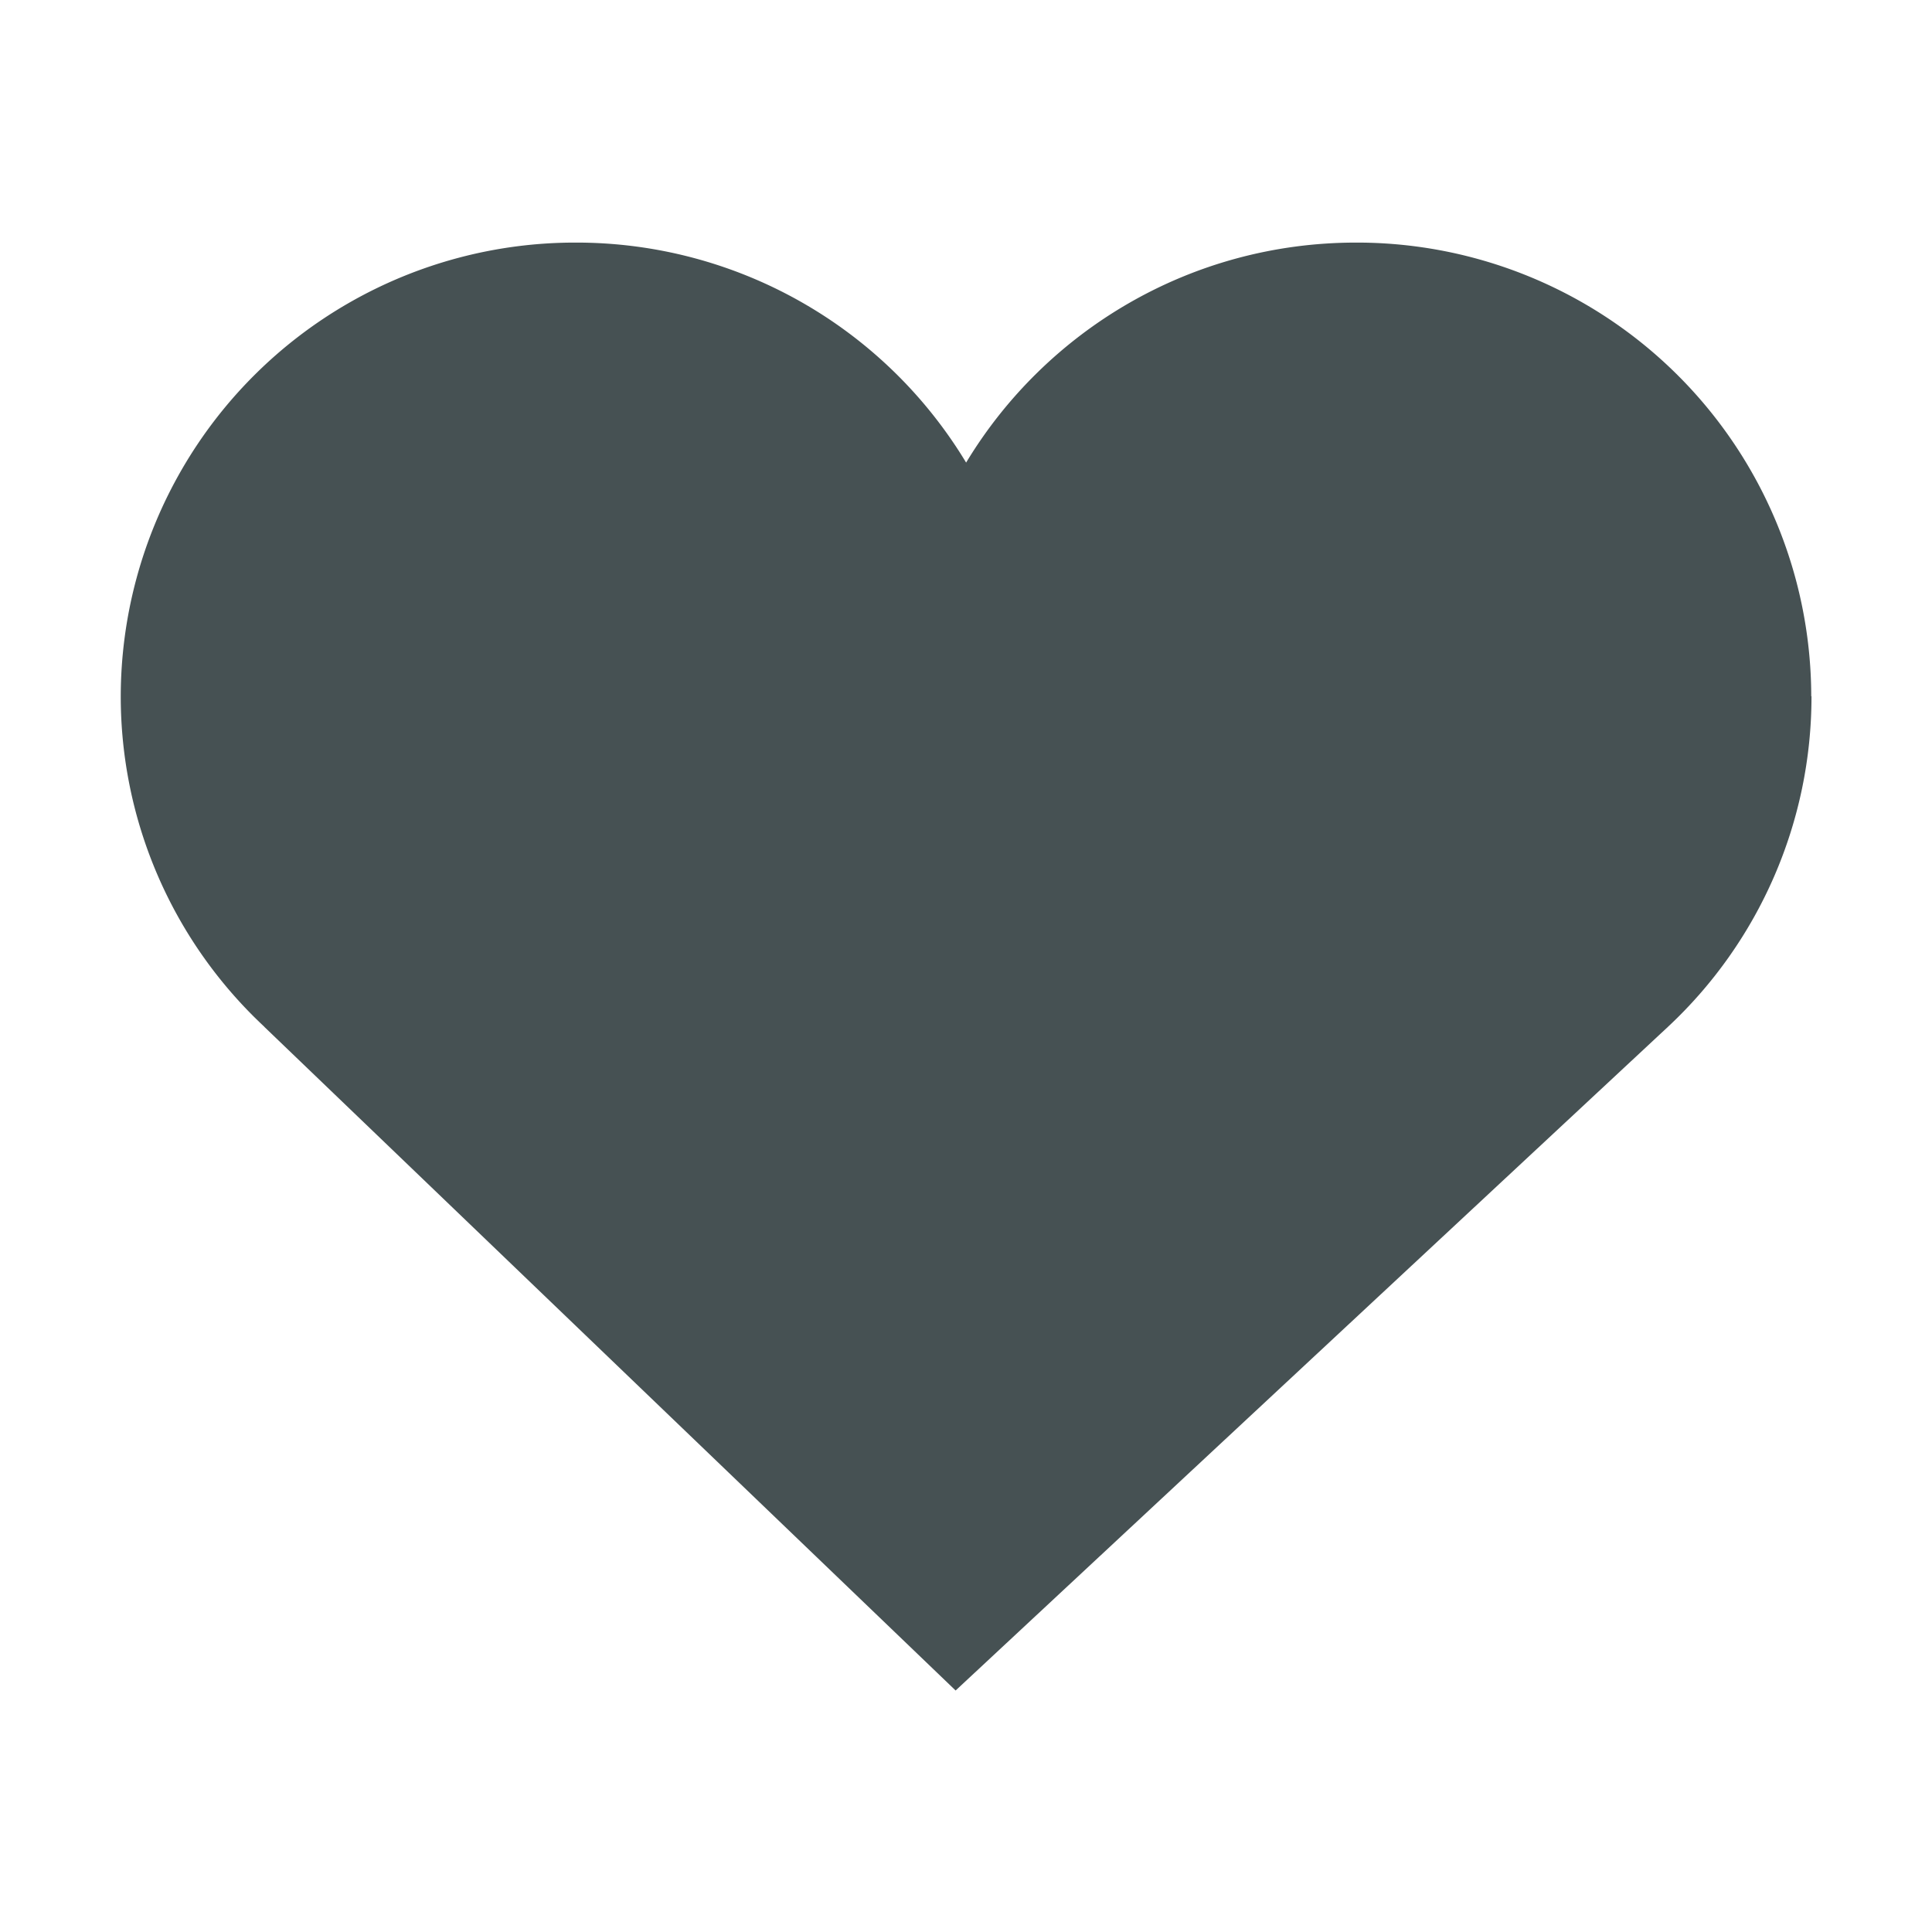 <svg xmlns="http://www.w3.org/2000/svg" width="16" height="16"><path fill="#465153" d="M15 5.766a3.763 3.763 0 0 0-3.769-3.757c-1.371 0-2.571.73-3.23 1.822A3.77 3.77 0 0 0 4.77 2.009 3.763 3.763 0 0 0 1 5.766a3.74 3.74 0 0 0 1.19 2.738h-.001L7.914 14l5.899-5.496a3.74 3.74 0 0 0 1.189-2.738"/></svg>